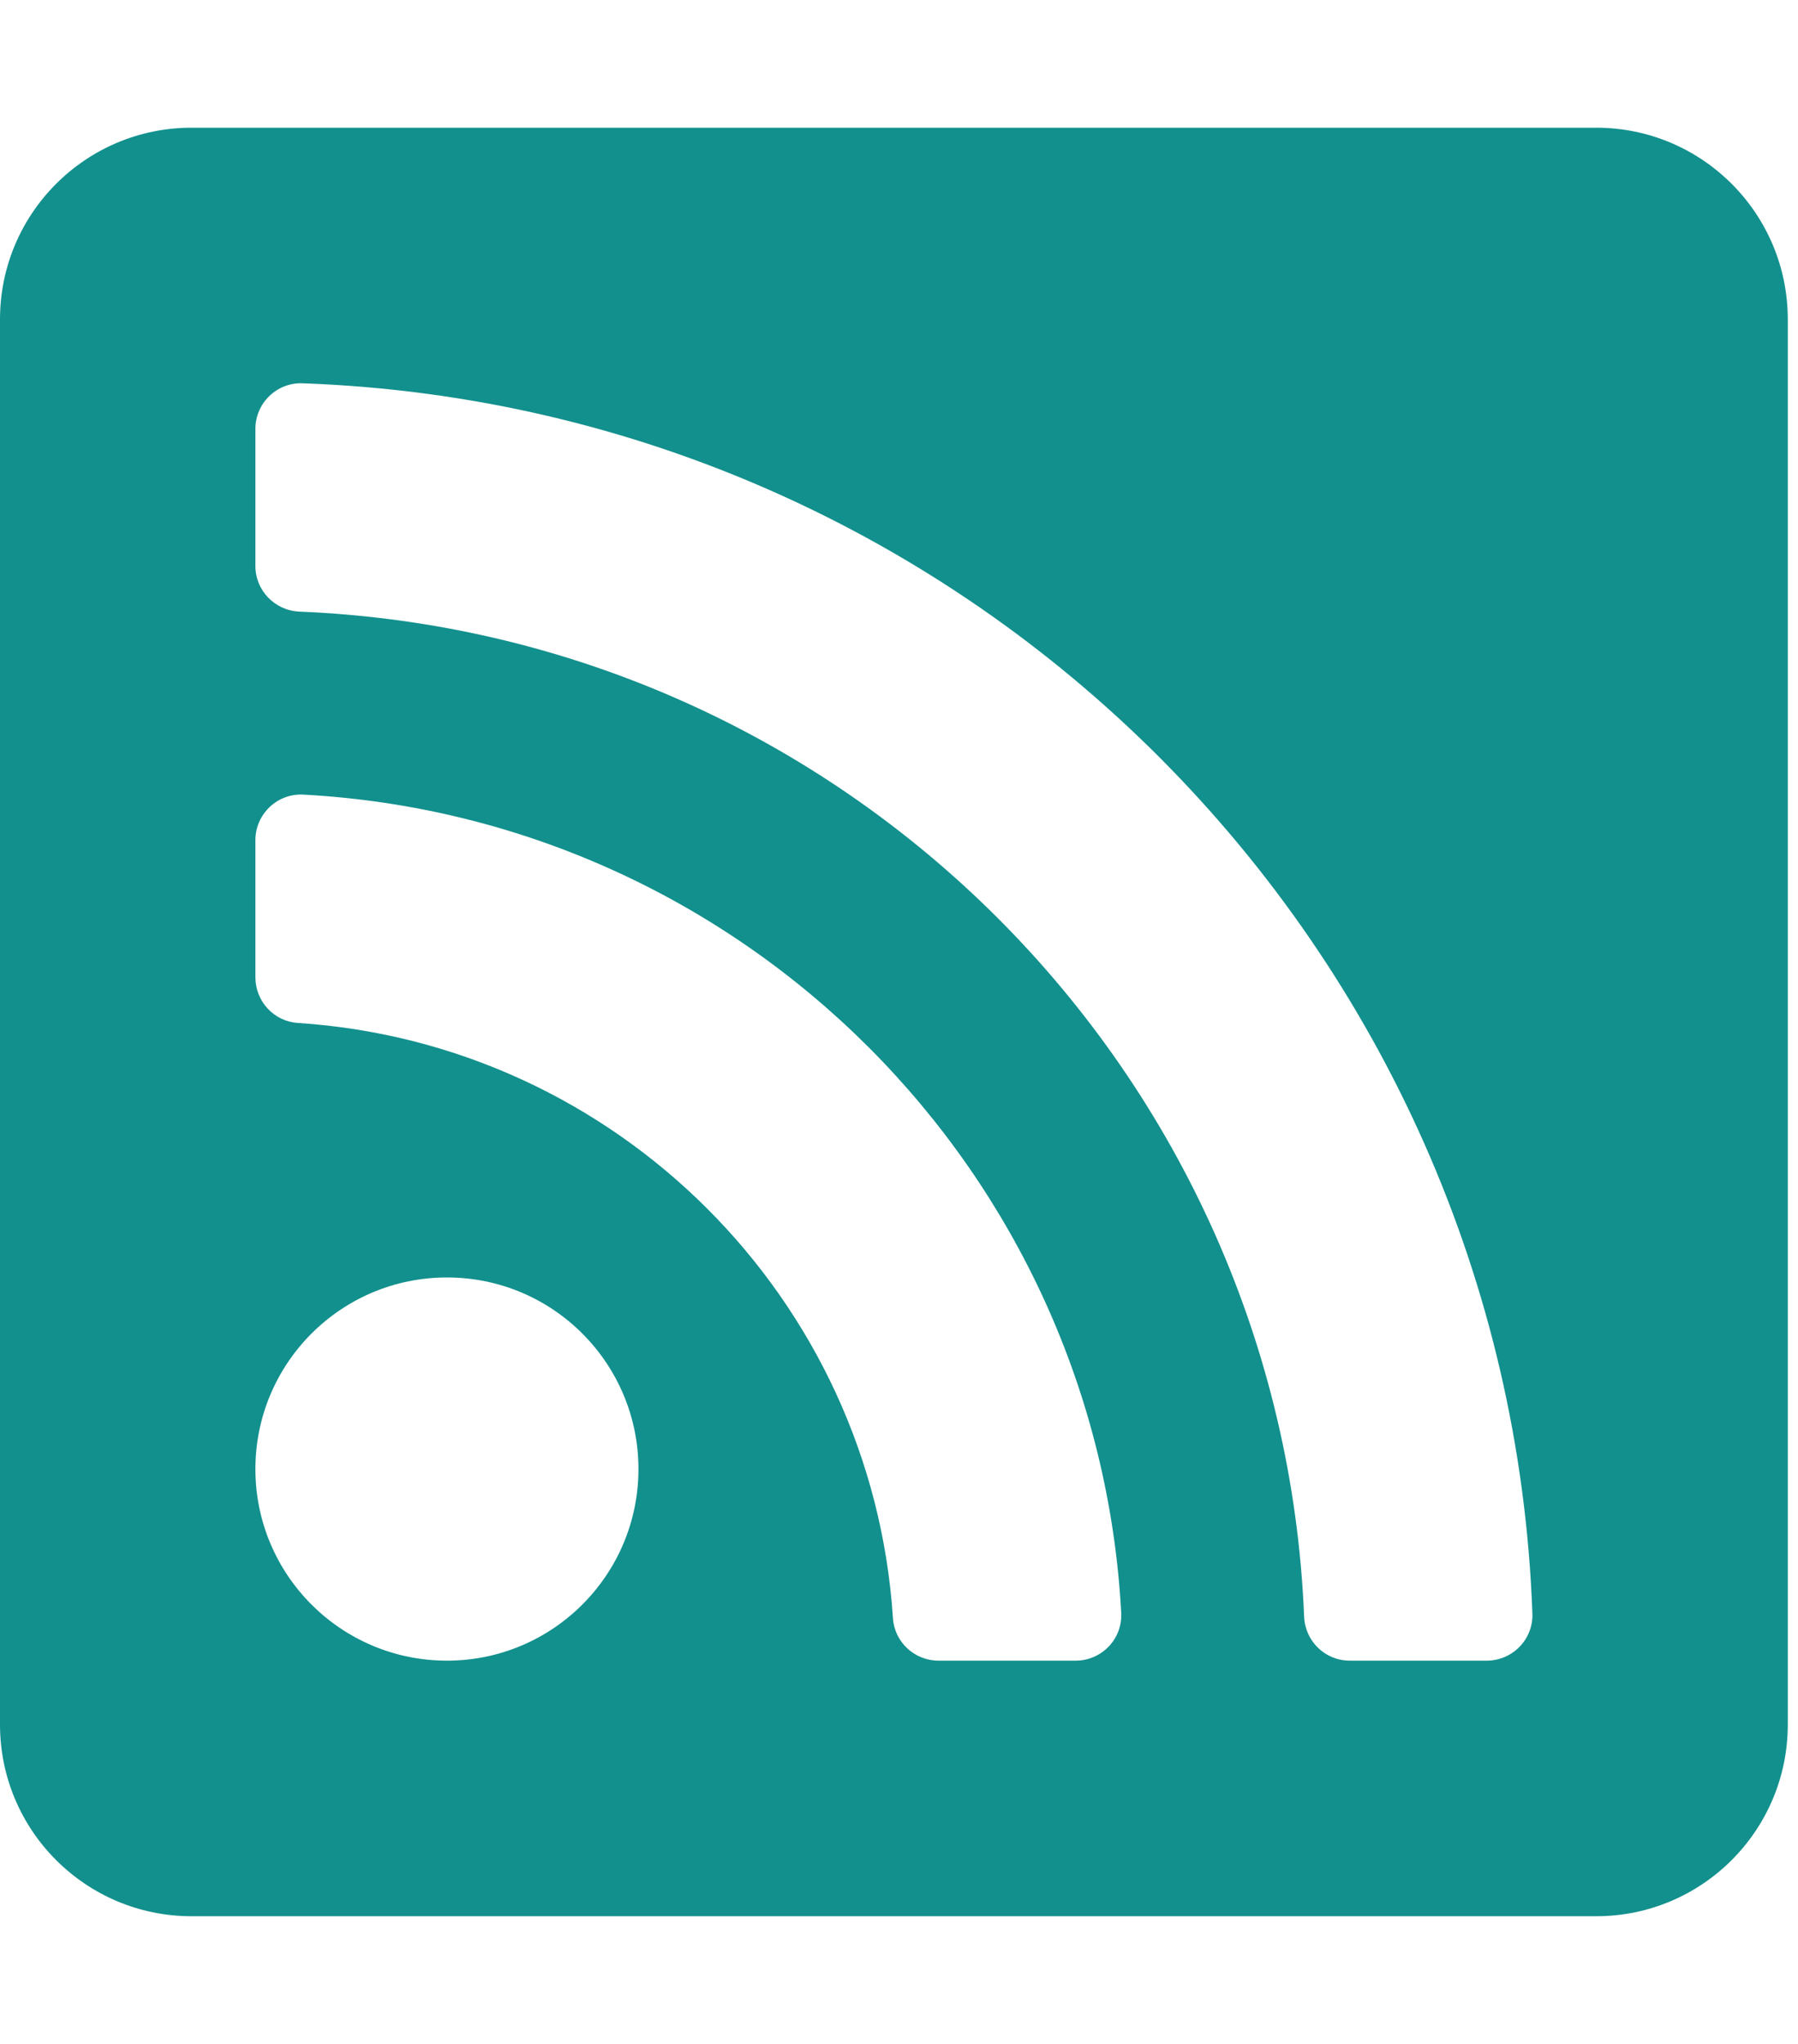 <svg width="22" height="25" viewBox="0 0 22 25" fill="none" xmlns="http://www.w3.org/2000/svg">
<g clip-path="url(#clip0_8_1232)">
<path d="M19.531 1.562H2.344C1.049 1.562 0 2.612 0 3.906V21.094C0 22.388 1.049 23.438 2.344 23.438H19.531C20.826 23.438 21.875 22.388 21.875 21.094V3.906C21.875 2.612 20.826 1.562 19.531 1.562ZM5.469 20.312C4.174 20.312 3.125 19.263 3.125 17.969C3.125 16.674 4.174 15.625 5.469 15.625C6.763 15.625 7.812 16.674 7.812 17.969C7.812 19.263 6.763 20.312 5.469 20.312ZM13.161 20.312H11.484C11.191 20.312 10.945 20.086 10.926 19.793C10.671 15.885 7.545 12.766 3.644 12.512C3.351 12.493 3.125 12.247 3.125 11.953V10.277C3.125 9.958 3.392 9.702 3.711 9.719C9.108 10.011 13.427 14.335 13.719 19.727C13.736 20.046 13.48 20.312 13.161 20.312ZM18.191 20.312H16.515C16.214 20.312 15.969 20.074 15.957 19.773C15.684 13.107 10.332 7.754 3.664 7.481C3.363 7.468 3.125 7.223 3.125 6.923V5.246C3.125 4.931 3.386 4.677 3.701 4.688C11.895 4.982 18.457 11.582 18.75 19.737C18.761 20.052 18.506 20.312 18.191 20.312V20.312Z" fill="#12908D"/>
</g>
<defs>
<clipPath id="clip0_8_1232">
<rect width="21.875" height="25" fill="white"/>
</clipPath>
</defs>
</svg>
